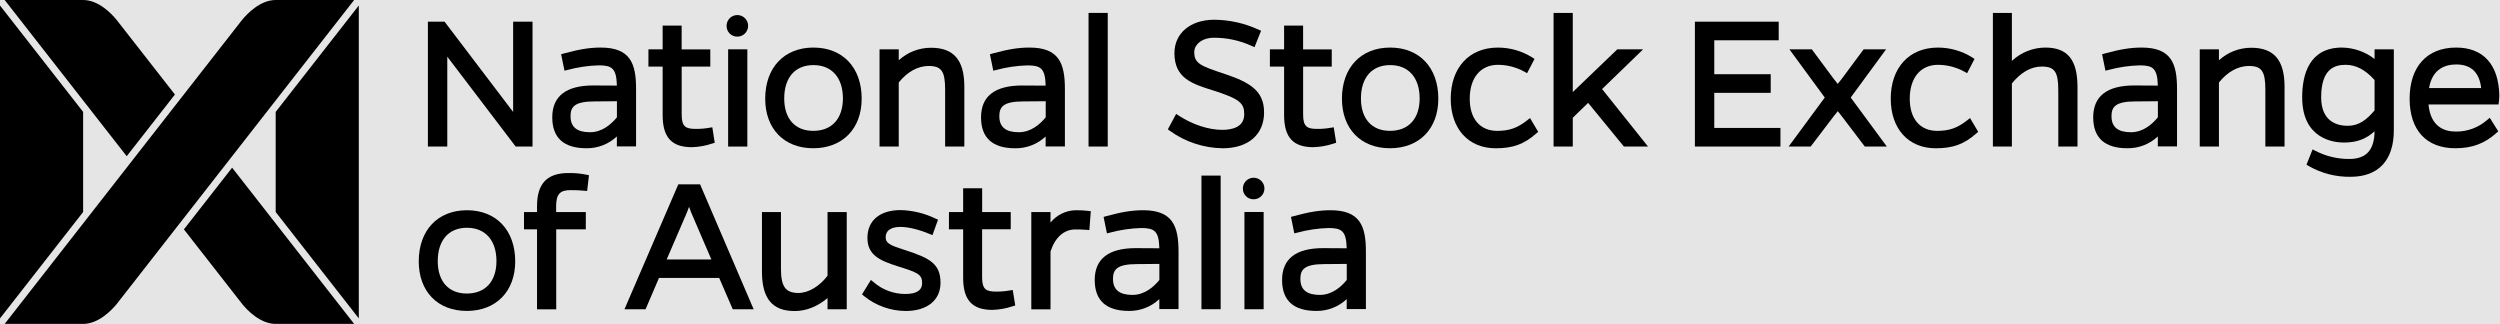 <svg width="1272" height="165" viewBox="0 0 1272 165" fill="none" xmlns="http://www.w3.org/2000/svg">
<rect width="1272" height="165" fill="#E5E5E5"/>
<rect width="1271.65" height="164.8" fill="black" fill-opacity="0"/>
<rect width="1271.65" height="164.8" fill="black" fill-opacity="0"/>
<rect width="182.56" height="164.8" fill="black" fill-opacity="0"/>
<path d="M93.57 116.71L123.33 154.8C125.79 157.8 132.4 164.8 140.28 164.8H180.19L118.1 85.32L93.57 116.71Z" fill="black"/>
<path d="M89 48.09L59.24 10C56.78 7 50.17 0 42.29 0H2.38L64.47 79.48L89 48.09Z" fill="black"/>
<path d="M42.29 107.87V56.93L0 2.8V162L42.29 107.87Z" fill="black"/>
<path d="M140.27 56.93V107.87L182.56 162V2.8L140.27 56.93Z" fill="black"/>
<rect width="1269.27" height="164.8" fill="black" fill-opacity="0" transform="translate(2.38)"/>
<path d="M42.29 164.8C50.17 164.8 56.78 157.8 59.29 154.8L180.18 0H140.27C132.39 0 125.78 7 123.27 10L122.41 11.1L2.38 164.8H42.29Z" fill="black"/>
<path d="M261.08 11.03V56.96L226.2 11.03H217.71V74.56H227.58V28.83L262.37 74.56H270.95V11.03H261.08Z" fill="black"/>
<path d="M305.65 24.2C300.03 24.2 294.78 25.05 286.91 27.2L285.5 27.59L287.21 35.97L288.8 35.58C293.976 34.18 299.3 33.398 304.66 33.25C311.31 33.25 313.66 34.72 313.87 43.55C310.06 43.48 307.12 43.48 301.87 43.48C288.02 43.48 280.99 48.94 280.99 59.7C280.99 70.14 286.85 75.43 298.4 75.43C304.134 75.499 309.674 73.349 313.86 69.43V74.49H323.63V45.27C323.66 32.26 320.65 24.2 305.65 24.2ZM313.89 51.5V59.68C310.99 63.24 306.35 67.28 300.21 67.28C293.54 67.28 290.29 64.62 290.29 59.14C290.29 54.36 292.29 51.6 302.59 51.6C305.03 51.6 307.2 51.6 309.33 51.55L313.89 51.5Z" fill="black"/>
<path d="M362.43 64.77L360.88 65.01C358.606 65.416 356.299 65.607 353.99 65.58C348.99 65.58 346.84 64.58 346.84 58.33V33.9H361.4V25.12H346.82V13.01H337.15V25.09H329.92V33.9H337.15V58.57C337.15 69.86 341.73 74.89 351.99 74.89C355.516 74.791 359.008 74.167 362.35 73.04L363.66 72.64L362.43 64.77Z" fill="black"/>
<path d="M375.41 18.62C376.48 18.571 377.512 18.21 378.378 17.581C379.245 16.952 379.908 16.083 380.287 15.081C380.665 14.079 380.741 12.989 380.506 11.944C380.272 10.899 379.736 9.946 378.965 9.203C378.195 8.459 377.223 7.957 376.171 7.76C375.118 7.562 374.031 7.677 373.043 8.091C372.056 8.504 371.211 9.198 370.613 10.087C370.015 10.975 369.691 12.019 369.68 13.09C369.659 13.839 369.795 14.584 370.078 15.278C370.361 15.972 370.786 16.599 371.325 17.119C371.864 17.64 372.506 18.042 373.209 18.3C373.913 18.559 374.662 18.668 375.41 18.62Z" fill="black"/>
<path d="M380.25 25.09H370.48V74.57H380.25V25.09Z" fill="black"/>
<path d="M413.88 24.2C398.97 24.2 389.34 34.42 389.34 50.2C389.34 65.53 398.93 75.43 413.78 75.43C428.63 75.43 438.42 65.52 438.42 50.2C438.42 34.41 428.82 24.2 413.88 24.2ZM413.78 66.58C404.53 66.58 399.01 60.43 399.01 50.12C399.01 39.44 404.57 33.12 413.88 33.12C423.19 33.12 428.88 39.49 428.88 50.12C428.82 60.43 423.21 66.58 413.82 66.58H413.78Z" fill="black"/>
<path d="M473.73 24.3C467.641 24.282 461.769 26.556 457.28 30.67V25.09H447.51V74.57H457.28V41.96C461.72 36.47 466.99 33.57 472.55 33.57C479.02 33.57 480.88 36.26 480.88 45.57V74.57H490.65V44.08C490.65 30.58 485.27 24.3 473.73 24.3Z" fill="black"/>
<path d="M523.82 24.2C518.2 24.2 512.95 25.05 505.08 27.2L503.67 27.59L505.38 35.97L506.97 35.58C512.144 34.187 517.464 33.412 522.82 33.27C529.47 33.27 531.82 34.74 532.03 43.57C528.22 43.5 525.28 43.5 520.03 43.5C506.18 43.5 499.15 48.96 499.15 59.72C499.15 70.16 505.01 75.45 516.56 75.45C522.294 75.519 527.834 73.369 532.02 69.45V74.51H541.82V45.27C541.82 32.26 538.82 24.2 523.82 24.2ZM532.06 51.5V59.68C529.16 63.24 524.52 67.28 518.38 67.28C511.71 67.28 508.46 64.62 508.46 59.14C508.46 54.36 510.46 51.6 520.76 51.6C523.2 51.6 525.37 51.6 527.5 51.55L532.06 51.5Z" fill="black"/>
<path d="M563.62 6.57H553.85V74.56H563.62V6.57Z" fill="black"/>
<path d="M623.5 37.74L623.23 37.65C610.62 33.48 607.64 32.27 607.64 26.45C607.64 22.94 611.19 19.2 617.76 19.2C624.337 19.195 630.838 20.608 636.82 23.34L638.3 24L641.63 15.66L640.27 15.04C633.225 11.813 625.579 10.11 617.83 10.04C605.7 10.04 597.55 16.88 597.55 27.04C597.55 39.8 606.55 42.65 617.06 45.96C630.99 50.33 633.06 52.6 633.06 58.13C633.06 64.69 626.96 66.07 621.85 66.07C614.99 66.07 606.75 63.39 599.85 58.89L598.42 57.96L594.2 65.8L595.28 66.61C603.124 72.237 612.507 75.319 622.16 75.44C635.1 75.44 643.16 68.44 643.16 57.24C643.19 46.42 636.28 42.04 623.5 37.74Z" fill="black"/>
<path d="M678.6 64.77L677.06 65.01C674.79 65.415 672.486 65.606 670.18 65.58C665.18 65.58 663.03 64.58 663.03 58.33V33.9H677.59V25.12H663.02V13.01H653.35V25.09H646.12V33.9H653.35V58.57C653.35 69.86 657.93 74.89 668.19 74.89C671.716 74.79 675.207 74.167 678.55 73.04L679.86 72.64L678.6 64.77Z" fill="black"/>
<path d="M707.32 24.2C692.41 24.2 682.78 34.42 682.78 50.2C682.78 65.53 692.37 75.43 707.22 75.43C722.07 75.43 731.82 65.55 731.82 50.22C731.82 34.41 722.23 24.2 707.32 24.2ZM707.22 66.58C697.97 66.58 692.45 60.43 692.45 50.12C692.45 39.44 698.01 33.12 707.32 33.12C716.63 33.12 722.32 39.49 722.32 50.12C722.29 60.43 716.66 66.58 707.22 66.58Z" fill="black"/>
<path d="M778.48 60.07L777.07 61.18C772.07 65.12 767.91 66.59 761.8 66.59C753.05 66.59 747.8 60.48 747.8 50.23C747.8 39.59 753.31 32.98 762.18 32.98C766.854 33.001 771.449 34.186 775.55 36.43L776.97 37.26L780.76 29.99L779.57 29.21C774.33 25.924 768.265 24.19 762.08 24.21C747.53 24.21 738.13 34.43 738.13 50.21C738.13 65.54 747.13 75.44 760.99 75.44C769.74 75.44 775.34 73.44 781.63 67.93L782.63 67.07L778.48 60.07Z" fill="black"/>
<path d="M826.24 74.56L808.04 52.34L800.23 59.9V74.56H790.46V6.57H800.23V46.84L822.89 25.09H836.03L815.14 45.31L838.51 74.56H826.24Z" fill="black"/>
<path d="M872.22 65.09V47.24H900.94V37.76H872.22V20.5H905V11.03H862.36V74.56H905.89V65.09H872.22Z" fill="black"/>
<path d="M941.64 49.63L959.64 25.09H948.22L937.02 40.2C936.4 40.93 935.73 41.75 935.02 42.7C934.35 41.76 933.69 40.95 933.11 40.28L921.85 25.09H910.44L928.44 49.63L910.05 74.57H921.26L933.07 59.06C933.69 58.33 934.36 57.51 935.07 56.56C935.75 57.5 936.41 58.31 936.99 59L948.82 74.57H960.03L941.64 49.63Z" fill="black"/>
<path d="M1002.36 60.07L1000.95 61.18C995.95 65.12 991.79 66.59 985.68 66.59C976.93 66.59 971.68 60.48 971.68 50.23C971.68 39.59 977.19 32.98 986.06 32.98C990.734 33.001 995.329 34.186 999.43 36.43L1000.85 37.26L1004.64 29.99L1003.45 29.21C998.21 25.924 992.145 24.19 985.96 24.21C971.41 24.21 962.01 34.43 962.01 50.21C962.01 65.54 971.01 75.44 984.87 75.44C993.62 75.44 999.22 73.44 1005.51 67.93L1006.51 67.07L1002.36 60.07Z" fill="black"/>
<path d="M1040.65 24.2C1034.33 24.233 1028.25 26.659 1023.65 30.99V6.57H1013.98V74.57H1023.65V42.45C1028.27 36.75 1033.4 33.86 1038.92 33.86C1045.39 33.86 1047.26 36.57 1047.26 45.96V74.56H1057.03V44.08C1056.97 30.33 1051.93 24.2 1040.65 24.2Z" fill="black"/>
<path d="M1089.69 24.2C1084.07 24.2 1078.82 25.05 1070.95 27.2L1069.54 27.59L1071.25 35.97L1072.83 35.58C1078.01 34.18 1083.33 33.398 1088.69 33.25C1095.34 33.25 1097.69 34.72 1097.9 43.55C1094.09 43.48 1091.15 43.48 1085.9 43.48C1072.05 43.48 1065.02 48.94 1065.02 59.7C1065.02 70.14 1070.88 75.43 1082.43 75.43C1088.17 75.502 1093.71 73.352 1097.9 69.43V74.49H1107.67V45.27C1107.69 32.26 1104.68 24.2 1089.69 24.2ZM1097.93 51.5V59.68C1095.03 63.24 1090.39 67.28 1084.25 67.28C1077.57 67.28 1074.33 64.62 1074.33 59.14C1074.33 54.36 1076.33 51.6 1086.63 51.6C1089.07 51.6 1091.24 51.6 1093.37 51.55L1097.93 51.5Z" fill="black"/>
<path d="M1145.45 24.3C1139.36 24.282 1133.49 26.556 1129 30.67V25.09H1119.23V74.57H1129V41.96C1133.44 36.47 1138.71 33.57 1144.27 33.57C1150.74 33.57 1152.61 36.26 1152.61 45.57V74.57H1162.38V44.08C1162.37 30.58 1157 24.3 1145.45 24.3Z" fill="black"/>
<path d="M1208.18 25.09V30C1203.44 26.328 1197.63 24.294 1191.63 24.2C1174.87 24.2 1171.35 37.98 1171.35 49.53C1171.35 70.83 1187.56 72.53 1192.52 72.53C1199.7 72.53 1204.18 70.4 1208.18 66.81C1208.04 76.4 1203.94 80.88 1195.29 80.88C1189.34 80.919 1183.47 79.515 1178.18 76.79L1176.65 76.01L1173.53 83.8L1174.69 84.48C1181.16 88.192 1188.52 90.082 1195.98 89.95C1210.14 89.95 1217.98 81.55 1217.98 66.3V25.09H1208.18ZM1194.5 64.01C1189.5 64.01 1181.01 62.13 1181.01 49.53C1181.01 34.69 1188.14 32.98 1193.51 32.98C1198.7 32.98 1203.51 35.51 1208.18 40.72V56.19C1204.04 61.02 1200.25 64 1194.49 64L1194.5 64.01Z" fill="black"/>
<path d="M1249.67 24.2C1234.86 24.2 1226.02 33.93 1226.02 50.2C1226.02 66.2 1234.49 75.43 1249.27 75.43C1257.74 75.43 1264.17 73.05 1270.12 67.7L1271.12 66.82L1266.8 59.94L1265.43 61.06C1261.02 64.919 1255.35 67.013 1249.49 66.94C1243.66 66.94 1236.67 64.49 1235.62 53.14H1271.26L1271.44 51.78C1271.6 50.614 1271.67 49.437 1271.65 48.26C1271.23 32.76 1263.43 24.2 1249.67 24.2ZM1235.91 44.8C1237.56 34.92 1244.27 32.8 1249.77 32.8C1257.24 32.8 1261.49 36.8 1262.42 44.8H1235.91Z" fill="black"/>
<path d="M237.6 106.97C222.69 106.97 213.06 117.19 213.06 132.97C213.06 148.3 222.65 158.2 237.5 158.2C252.35 158.2 262.14 148.3 262.14 132.97C262.14 117.19 252.51 106.97 237.6 106.97ZM237.5 149.35C228.25 149.35 222.73 143.2 222.73 132.89C222.73 122.21 228.29 115.89 237.6 115.89C246.91 115.89 252.6 122.26 252.6 132.89C252.57 143.2 246.93 149.35 237.5 149.35Z" fill="black"/>
<path d="M290.2 96.74C292.9 96.74 295.2 96.84 297.2 97.03L298.73 97.18L299.67 89.18L298.3 88.87C295.318 88.27 292.281 87.992 289.24 88.04C278.31 88.04 273.24 93.41 273.24 104.95V107.9H266.61V116.68H273.24V157.38H283.01V116.68H298.06V107.9H282.96V105.01C282.96 98.9 284.82 96.74 290.2 96.74Z" fill="black"/>
<path d="M356.2 93.8H345.12L317.73 157.34H328.47L335.3 141.4H365.92L372.82 157.34H383.45L356.2 93.8ZM339.2 132.02L349.6 107.9C349.97 106.9 350.31 106.04 350.6 105.21C350.91 106.05 351.26 106.97 351.6 107.97L361.95 132.03L339.2 132.02Z" fill="black"/>
<path d="M421.05 107.9V140.3C416.94 145.71 411.31 149.06 406.28 149.06C399.69 149.06 397.35 145.84 397.35 136.76V107.9H387.68V138.18C387.68 151.88 392.96 158.26 404.3 158.26C410.15 158.26 415.89 155.99 421.05 151.66V157.36H430.82V107.9H421.05Z" fill="black"/>
<path d="M461.13 127.45L460.27 127.17C453.41 124.95 450.63 123.93 450.63 120.82C450.63 116.39 454.73 115.46 458.17 115.46C462.07 115.46 467.45 116.75 472.92 119.01L474.44 119.63L477.26 111.79L475.96 111.19C470.432 108.526 464.404 107.06 458.27 106.89C447.68 106.89 441.35 112.18 441.35 121.03C441.35 129.88 447.75 132.6 456.81 135.5L457.1 135.59C466.87 138.65 469.18 139.59 469.18 144.01C469.18 147.7 466.34 149.57 460.75 149.57C454.786 149.618 449.01 147.484 444.51 143.57L443.12 142.43L438.6 149.76L439.6 150.63C445.604 155.502 453.088 158.183 460.82 158.23C471.74 158.23 478.53 152.74 478.53 143.89C478.55 134.21 472.97 131.33 461.13 127.45Z" fill="black"/>
<path d="M515.29 147.54L513.74 147.78C511.467 148.19 509.16 148.384 506.85 148.36C501.85 148.36 499.7 147.36 499.7 141.11V116.64H514.26V107.9H499.72V95.78H490.05V107.9H482.82V116.68H490.05V141.35C490.05 152.64 494.63 157.67 504.89 157.67C508.416 157.57 511.907 156.947 515.25 155.82L516.56 155.42L515.29 147.54Z" fill="black"/>
<path d="M553.5 107.28C551.472 107.048 549.431 106.944 547.39 106.97C544.91 107 542.468 107.58 540.239 108.667C538.01 109.755 536.05 111.324 534.5 113.26V107.9H524.73V157.38H534.5V127.99C536.84 120.73 541.34 116.74 547.19 116.74C548.84 116.74 550.39 116.74 552.7 116.93L554.27 117.06L555 107.44L553.5 107.28Z" fill="black"/>
<path d="M581.65 106.97C576.03 106.97 570.78 107.82 562.91 109.97L561.5 110.36L563.21 118.74L564.8 118.35C569.976 116.95 575.3 116.168 580.66 116.02C587.31 116.02 589.66 117.49 589.87 126.32C586.06 126.25 583.12 126.25 577.87 126.25C564.02 126.25 556.99 131.71 556.99 142.47C556.99 152.91 562.85 158.2 574.4 158.2C580.134 158.269 585.673 156.119 589.86 152.2V157.26H599.63V128.04C599.65 115.03 596.64 106.97 581.65 106.97ZM589.89 134.27V142.45C586.99 146.01 582.35 150.05 576.21 150.05C569.54 150.05 566.29 147.39 566.29 141.91C566.29 137.13 568.29 134.37 578.59 134.37C581.03 134.37 583.2 134.37 585.33 134.32L589.89 134.27Z" fill="black"/>
<path d="M621.07 89.34H611.3V157.33H621.07V89.34Z" fill="black"/>
<path d="M638.1 101.39C639.17 101.343 640.203 100.983 641.071 100.356C641.939 99.728 642.604 98.859 642.984 97.858C643.364 96.856 643.441 95.765 643.208 94.719C642.974 93.674 642.439 92.72 641.669 91.975C640.899 91.231 639.927 90.728 638.874 90.53C637.822 90.332 636.734 90.446 635.745 90.86C634.757 91.273 633.912 91.967 633.314 92.856C632.715 93.744 632.391 94.789 632.38 95.86C632.359 96.608 632.494 97.353 632.777 98.046C633.06 98.739 633.483 99.365 634.022 99.885C634.56 100.406 635.2 100.808 635.902 101.067C636.605 101.326 637.353 101.436 638.1 101.39Z" fill="black"/>
<path d="M642.94 107.86H633.17V157.34H642.94V107.86Z" fill="black"/>
<path d="M676.99 106.97C671.37 106.97 666.12 107.82 658.25 109.97L656.84 110.36L658.55 118.74L660.13 118.35C665.306 116.95 670.63 116.168 675.99 116.02C682.64 116.02 684.99 117.49 685.2 126.32C681.39 126.25 678.45 126.25 673.2 126.25C659.35 126.25 652.32 131.71 652.32 142.47C652.32 152.91 658.18 158.2 669.73 158.2C675.468 158.272 681.011 156.122 685.2 152.2V157.26H694.97V128.04C695 115.03 691.98 106.97 676.99 106.97ZM685.23 134.27V142.45C682.33 146.01 677.69 150.05 671.55 150.05C664.87 150.05 661.63 147.39 661.63 141.91C661.63 137.13 663.63 134.37 673.93 134.37C676.37 134.37 678.54 134.37 680.67 134.32L685.23 134.27Z" fill="black"/>
</svg>

